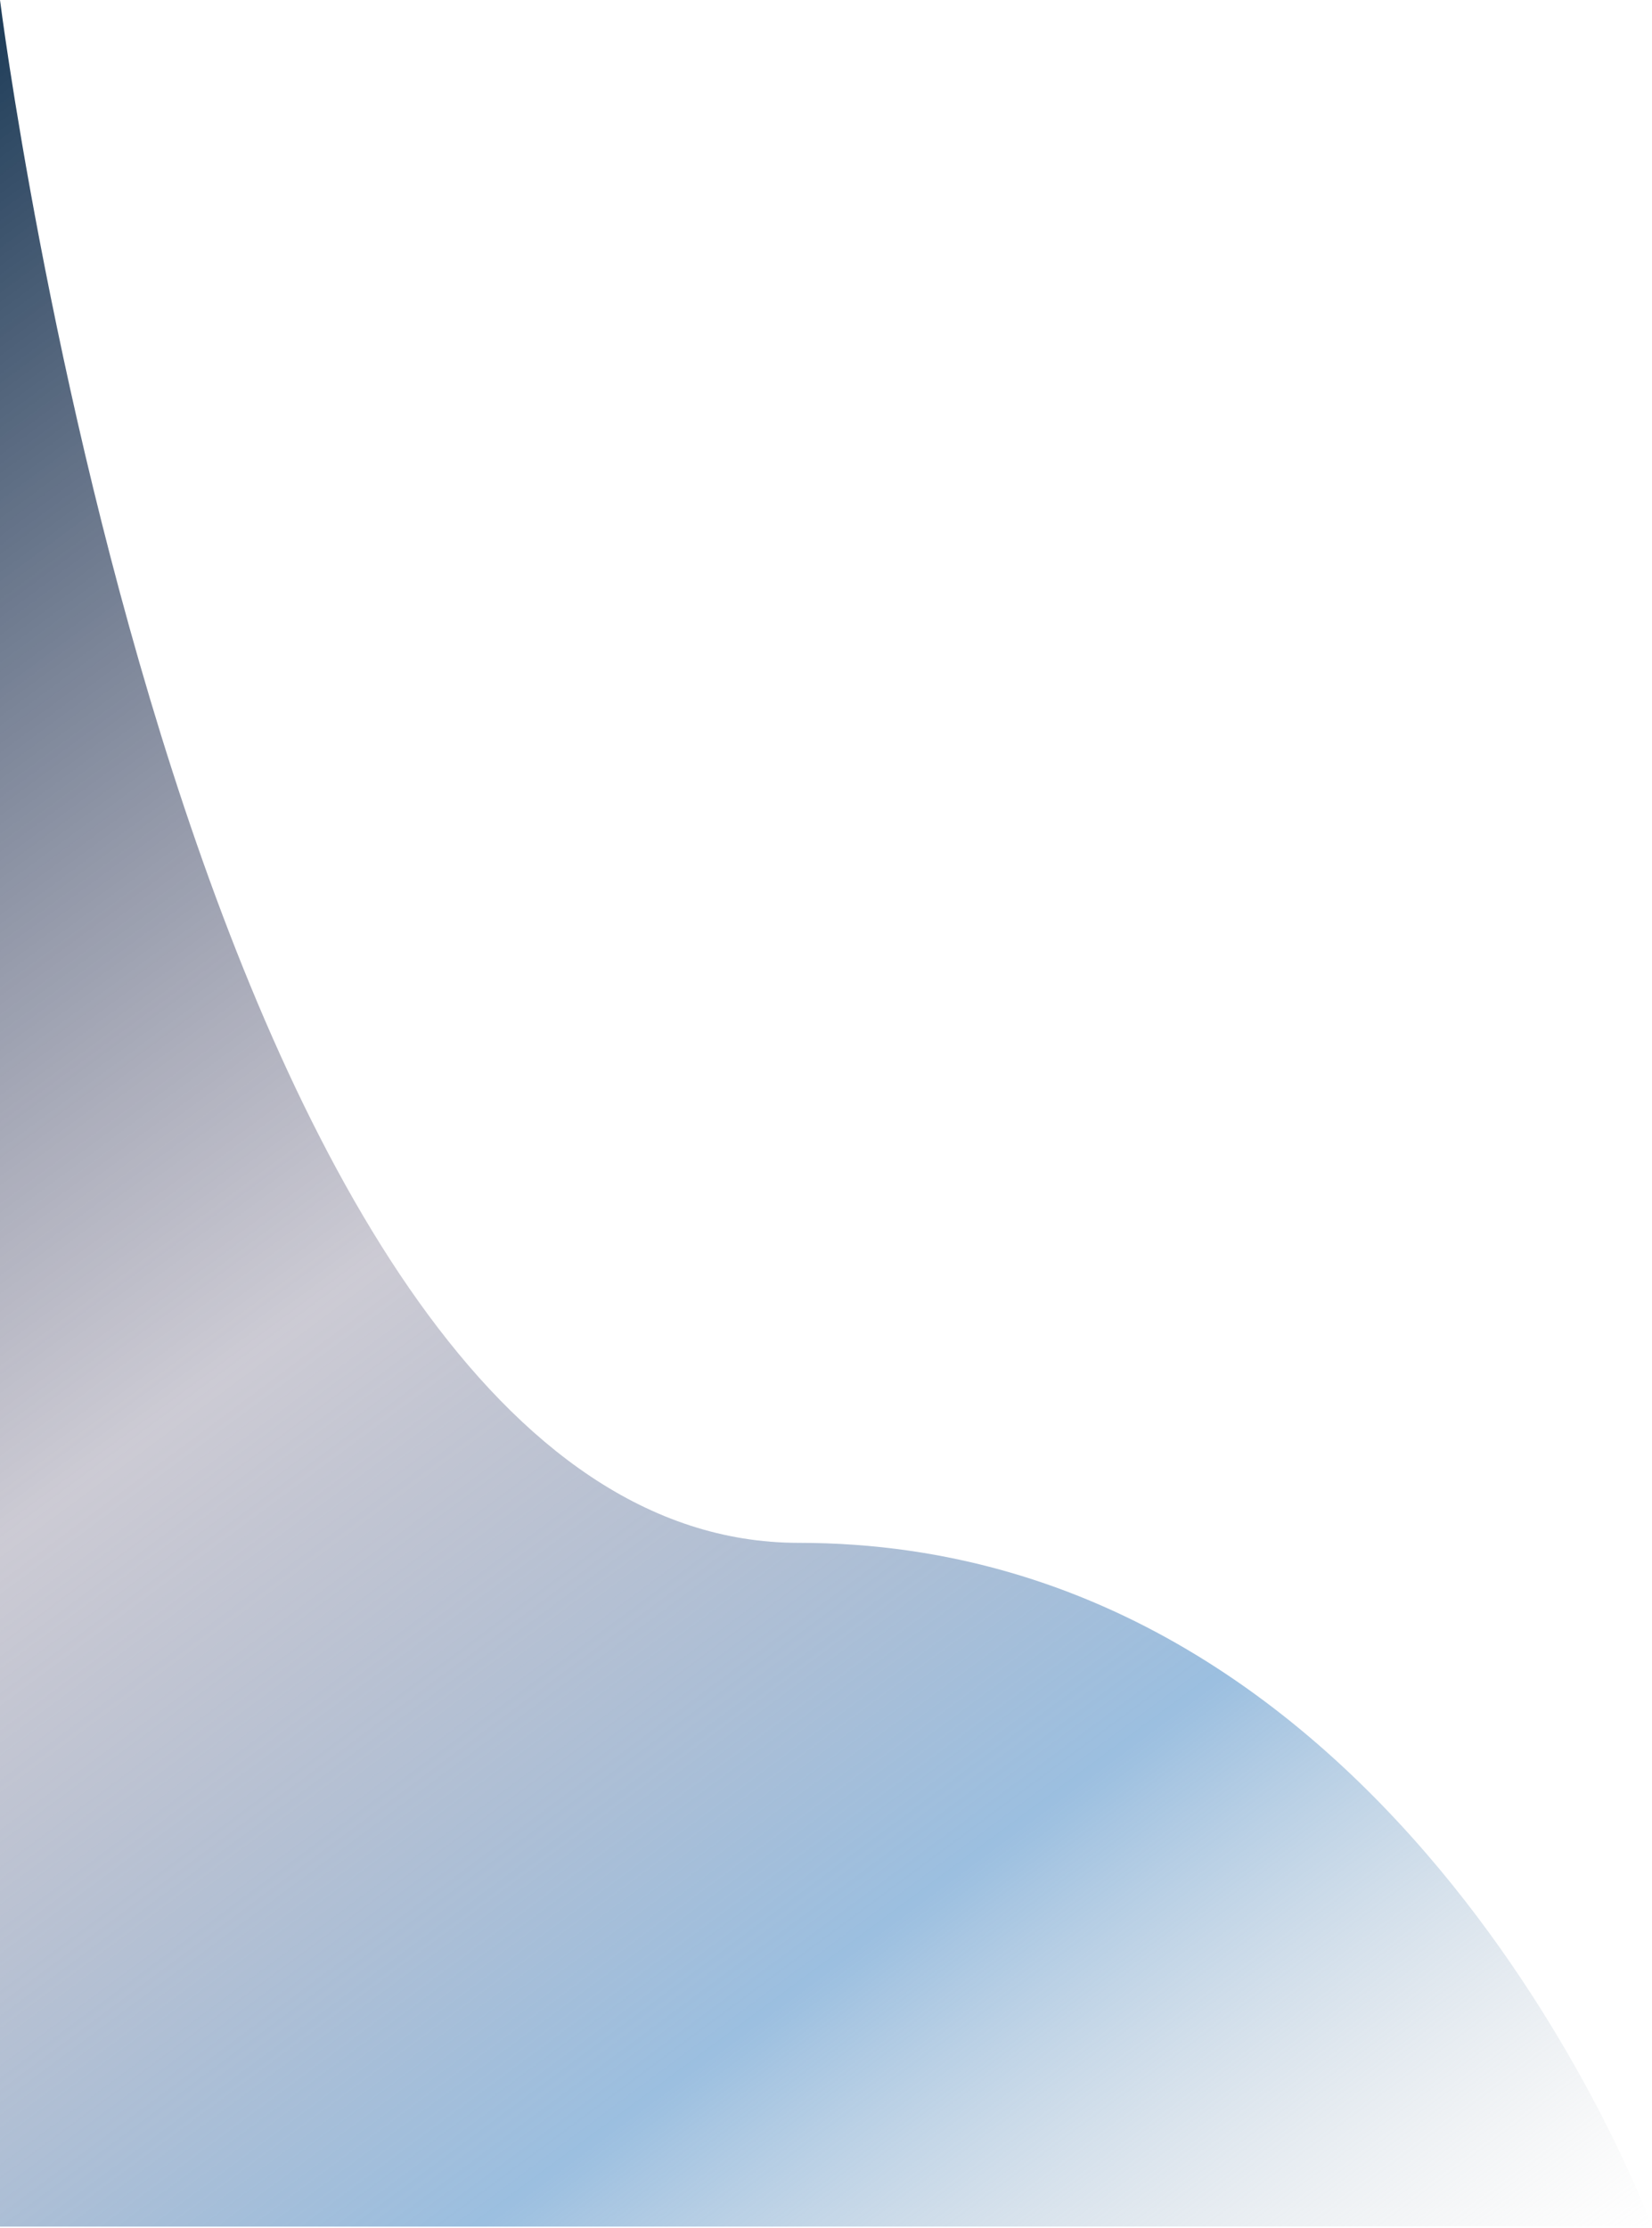 <svg width="759" height="1023" viewBox="0 0 759 1023" fill="none" xmlns="http://www.w3.org/2000/svg">
<path id="Vector 9" d="M0 1022.5V0C0 0 89 708.5 367 708.5C645 708.5 759 1022.5 759 1022.5H0Z" fill="url(#paint0_linear)"/>
<defs>
<linearGradient id="paint0_linear" x1="0" y1="0" x2="759" y2="1023" gradientUnits="userSpaceOnUse">
<stop stop-color="#1C3B57"/>
<stop offset="0.446" stop-color="#65617D" stop-opacity="0.33"/>
<stop offset="0.748" stop-color="#689ED0" stop-opacity="0.66"/>
<stop offset="1" stop-color="#C6C6C6" stop-opacity="0"/>
</linearGradient>
</defs>
</svg>

